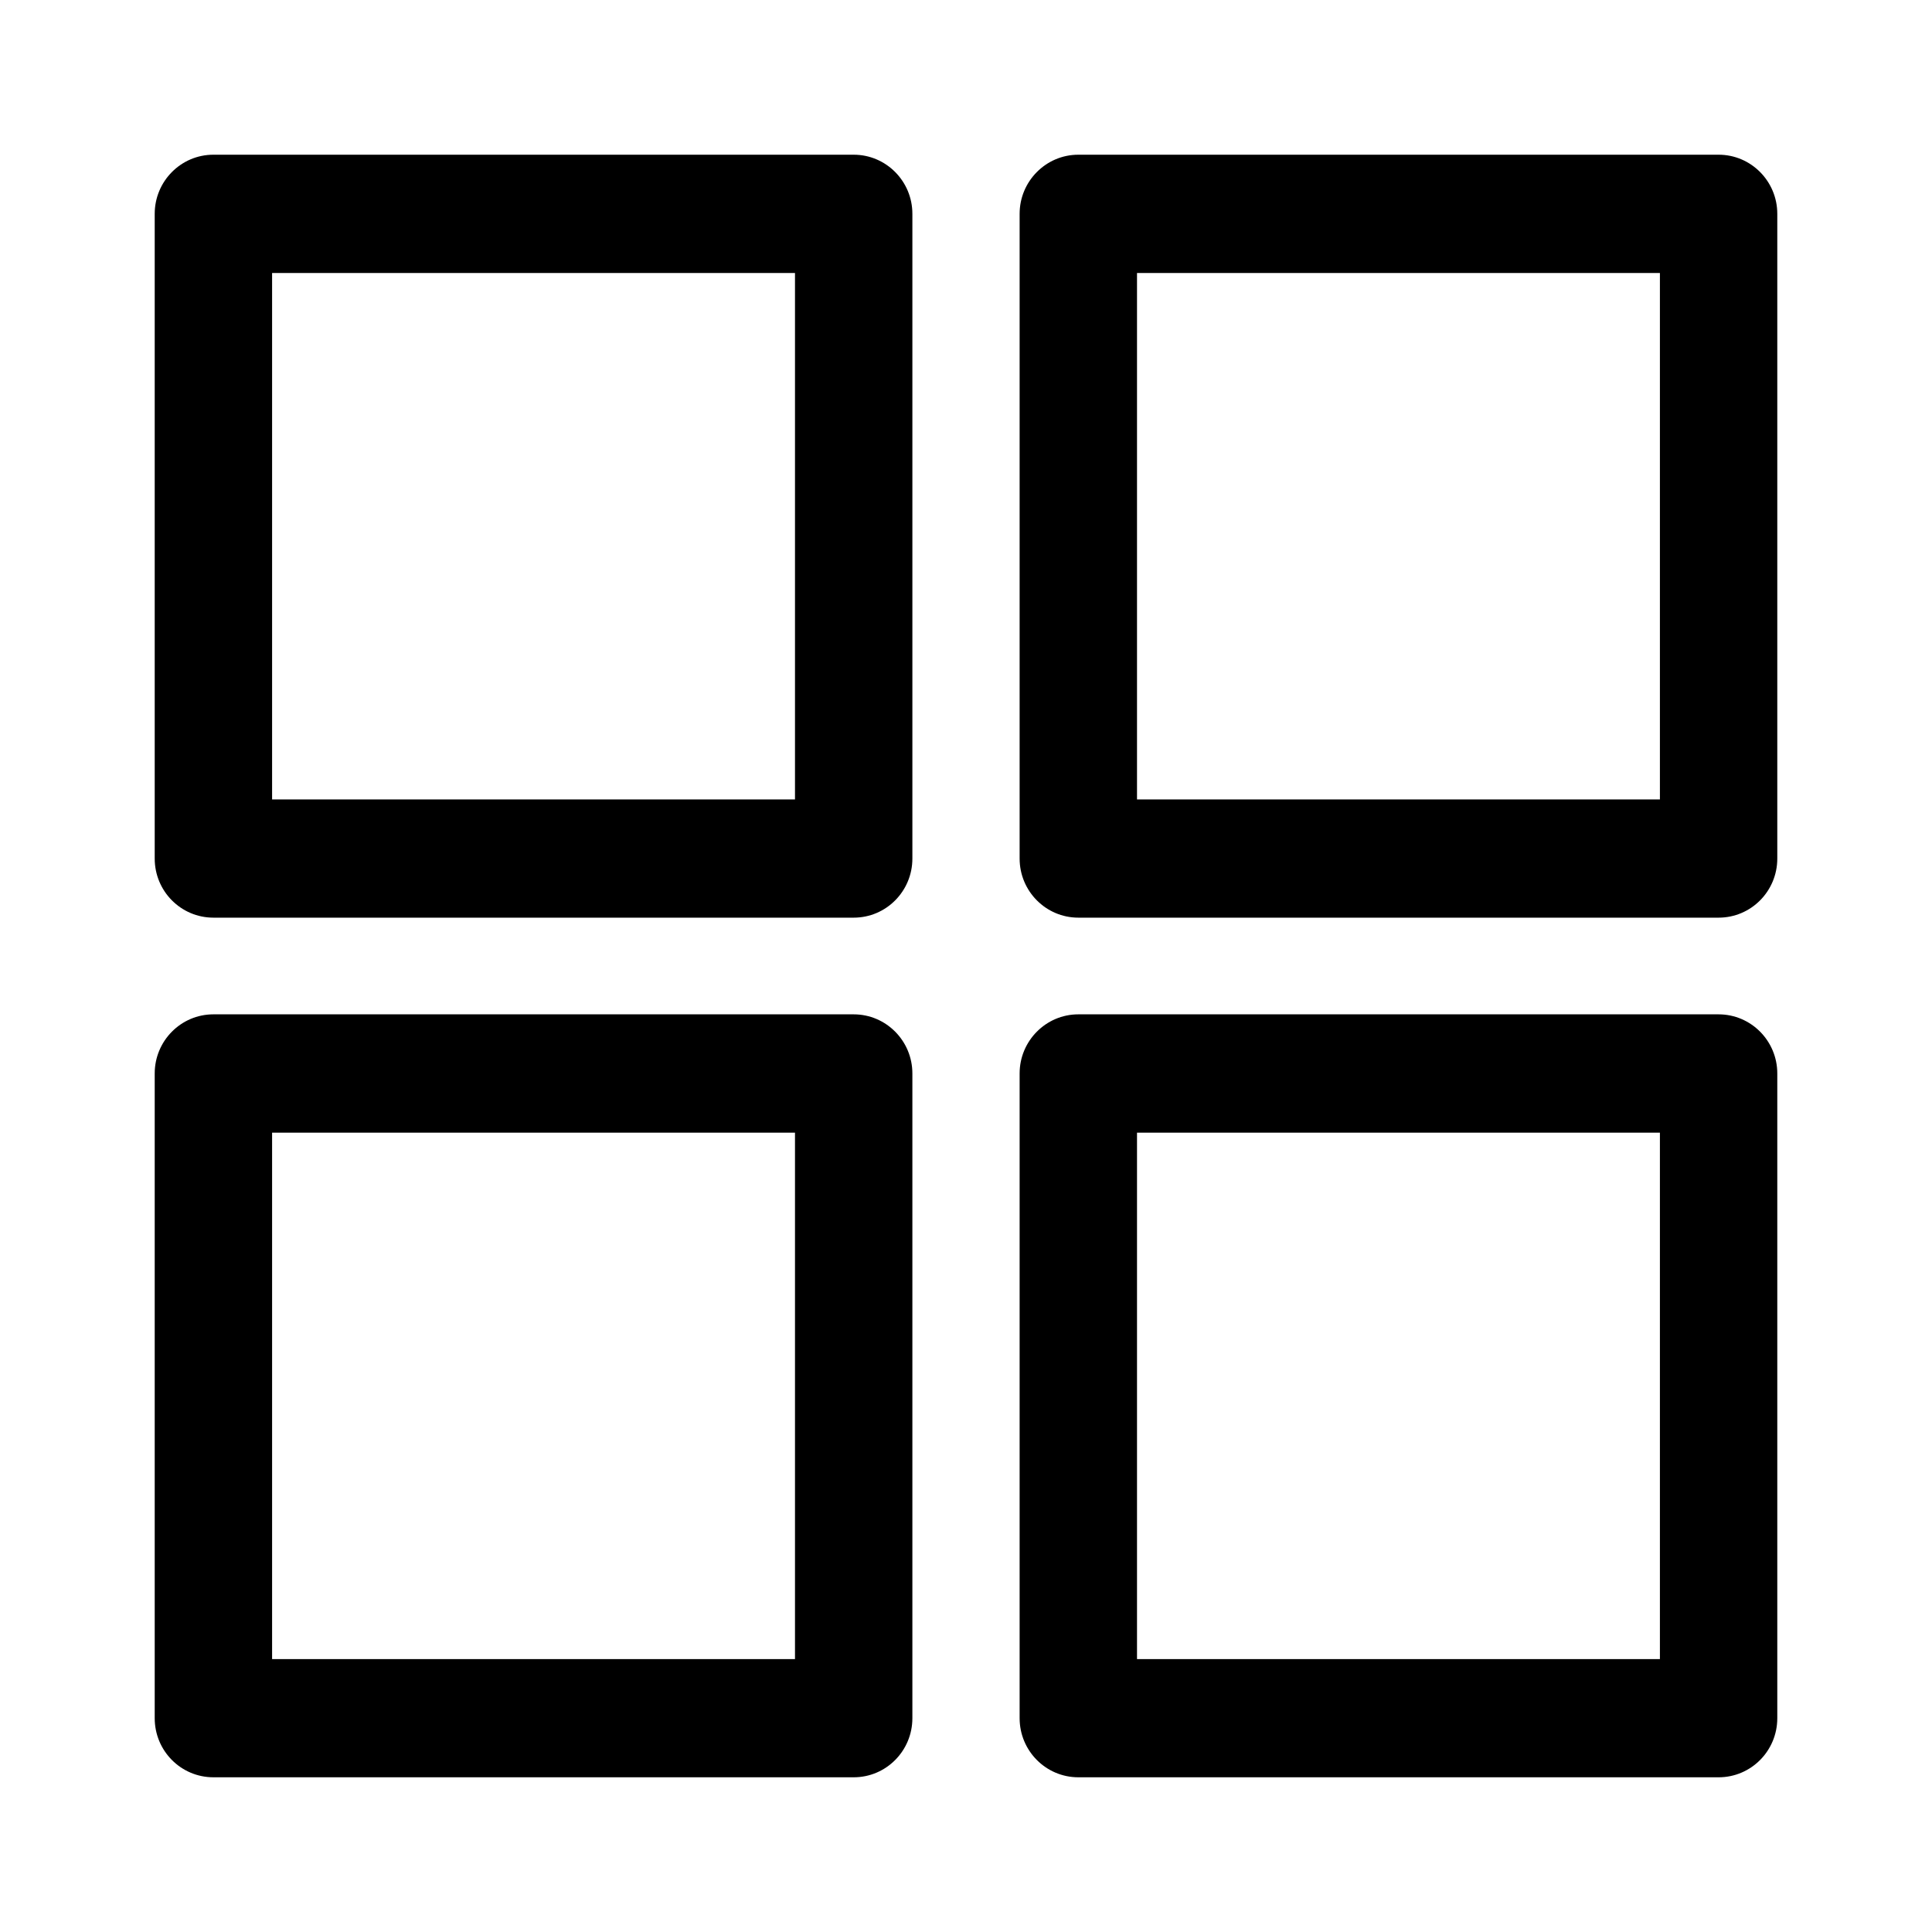 <svg xmlns="http://www.w3.org/2000/svg" width="512" height="512" viewBox="0 0 512 512"><path fill-rule="evenodd" d="M226.235 268.812c8.597 0 15.554 7.034 15.554 15.662v170.864c0 8.657-6.957 15.662-15.554 15.662H56.555C47.956 471 41 463.995 41 455.338V284.474c0-8.628 6.957-15.662 15.554-15.662zm229.21 0c8.598 0 15.555 7.034 15.555 15.662v170.864c0 8.657-6.957 15.662-15.554 15.662H285.765c-8.569 0-15.554-7.005-15.554-15.662V284.474c0-8.628 6.985-15.662 15.554-15.662zm-244.764 31.353H72.108v139.51h138.573v-139.51zm229.21 0H301.32v139.51h138.573v-139.51zM226.236 41c8.597 0 15.554 7.034 15.554 15.662v170.864c0 8.657-6.957 15.662-15.554 15.662H56.555c-8.598 0-15.555-7.005-15.555-15.662V56.662C41 48.034 47.957 41 56.554 41zm229.21 0C464.044 41 471 48.034 471 56.662v170.864c0 8.657-6.957 15.662-15.554 15.662H285.765c-8.569 0-15.554-7.005-15.554-15.662V56.662c0-8.628 6.985-15.662 15.554-15.662zM210.682 72.353H72.108v139.51h138.573V72.353zm229.21 0H301.32v139.51h138.573V72.353z"/></svg>